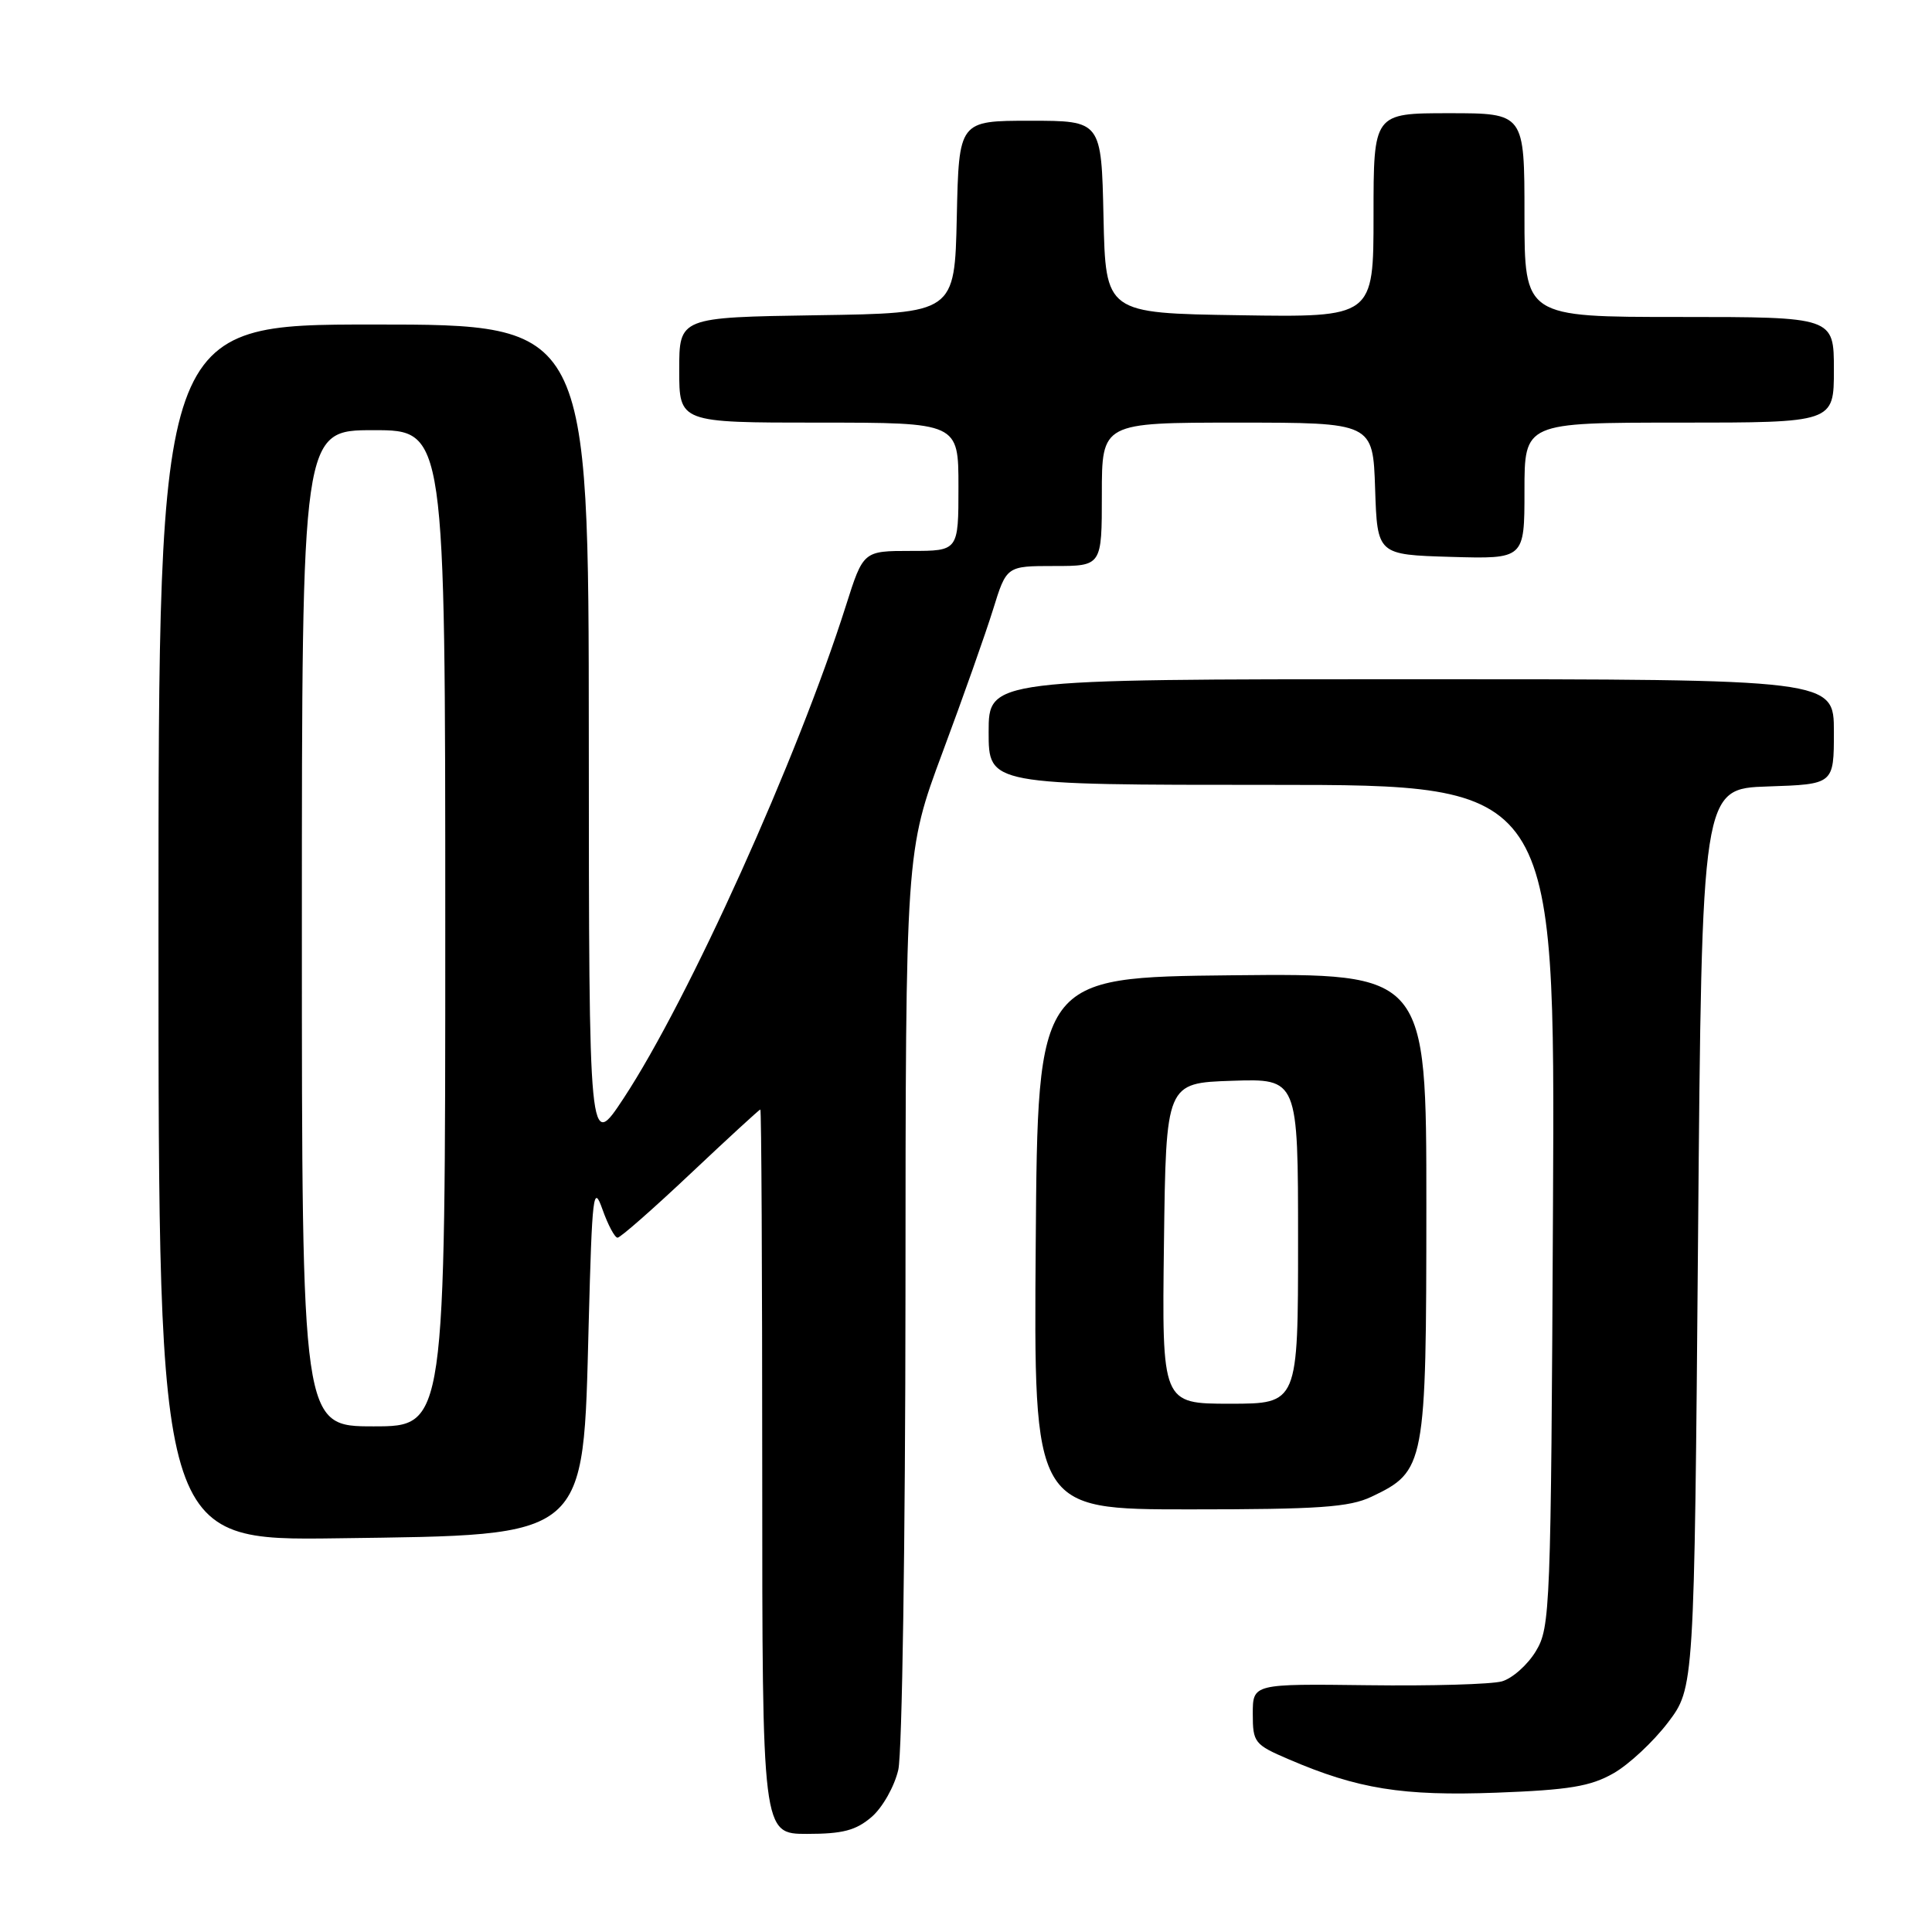 <?xml version="1.0" encoding="UTF-8" standalone="no"?>
<!DOCTYPE svg PUBLIC "-//W3C//DTD SVG 1.1//EN" "http://www.w3.org/Graphics/SVG/1.1/DTD/svg11.dtd" >
<svg xmlns="http://www.w3.org/2000/svg" xmlns:xlink="http://www.w3.org/1999/xlink" version="1.1" viewBox="0 0 256 256">
 <g >
 <path fill="currentColor"
d=" M 115.50 240.75 C 116.94 239.51 118.52 236.71 119.03 234.50 C 119.54 232.30 119.96 204.03 119.98 171.67 C 120.00 112.84 120.00 112.84 124.90 99.67 C 127.60 92.43 130.61 83.91 131.59 80.75 C 133.37 75.00 133.37 75.00 139.68 75.00 C 146.00 75.00 146.00 75.00 146.00 65.50 C 146.00 56.00 146.00 56.00 163.96 56.00 C 181.92 56.00 181.92 56.00 182.21 64.75 C 182.50 73.50 182.50 73.50 192.25 73.79 C 202.00 74.07 202.00 74.07 202.00 65.04 C 202.00 56.00 202.00 56.00 222.50 56.00 C 243.00 56.00 243.00 56.00 243.00 49.00 C 243.00 42.00 243.00 42.00 222.50 42.00 C 202.00 42.00 202.00 42.00 202.00 28.50 C 202.00 15.00 202.00 15.00 192.00 15.00 C 182.00 15.00 182.00 15.00 182.00 28.52 C 182.00 42.05 182.00 42.05 164.25 41.77 C 146.50 41.50 146.50 41.50 146.22 28.75 C 145.94 16.00 145.94 16.00 136.50 16.00 C 127.06 16.00 127.06 16.00 126.78 28.75 C 126.50 41.50 126.50 41.50 108.25 41.77 C 90.00 42.05 90.00 42.05 90.00 49.02 C 90.00 56.00 90.00 56.00 108.50 56.00 C 127.00 56.00 127.00 56.00 127.00 64.50 C 127.00 73.00 127.00 73.00 120.70 73.00 C 114.39 73.00 114.39 73.00 112.09 80.25 C 105.68 100.46 91.25 132.43 82.65 145.50 C 78.04 152.50 78.04 152.50 78.02 97.75 C 78.00 43.00 78.00 43.00 49.50 43.00 C 21.00 43.00 21.00 43.00 21.00 123.58 C 21.00 204.16 21.00 204.16 44.80 203.83 C 78.16 203.37 77.25 204.14 78.00 175.55 C 78.46 158.16 78.62 156.83 79.83 160.25 C 80.56 162.31 81.46 164.00 81.83 164.00 C 82.20 164.00 86.55 160.18 91.50 155.51 C 96.45 150.84 100.61 147.02 100.75 147.01 C 100.89 147.00 101.00 168.60 101.00 195.00 C 101.00 243.00 101.00 243.00 106.94 243.00 C 111.67 243.00 113.42 242.54 115.50 240.75 Z  M 213.78 234.98 C 215.83 233.82 219.07 230.79 221.00 228.26 C 224.50 223.65 224.50 223.65 225.00 164.08 C 225.50 104.50 225.50 104.50 234.25 104.21 C 243.00 103.92 243.00 103.92 243.00 96.96 C 243.00 90.00 243.00 90.00 187.00 90.00 C 131.00 90.00 131.00 90.00 131.00 97.00 C 131.00 104.00 131.00 104.00 168.53 104.00 C 206.06 104.00 206.06 104.00 205.78 159.75 C 205.51 213.37 205.42 215.63 203.51 218.79 C 202.42 220.60 200.39 222.40 199.01 222.79 C 197.63 223.18 189.64 223.41 181.25 223.30 C 166.00 223.11 166.00 223.11 166.00 227.09 C 166.00 230.89 166.22 231.17 170.75 233.11 C 179.91 237.05 185.85 238.00 198.28 237.54 C 207.89 237.18 210.74 236.71 213.78 234.98 Z  M 181.72 198.33 C 188.86 194.94 188.99 194.24 189.00 159.73 C 189.00 128.97 189.00 128.97 163.25 129.23 C 137.50 129.50 137.50 129.50 137.24 164.75 C 136.97 200.00 136.97 200.00 157.59 200.00 C 174.77 200.00 178.78 199.72 181.72 198.33 Z  M 40.00 123.00 C 40.00 57.00 40.00 57.00 49.50 57.00 C 59.00 57.00 59.00 57.00 59.00 123.00 C 59.00 189.00 59.00 189.00 49.50 189.00 C 40.00 189.00 40.00 189.00 40.00 123.00 Z  M 154.23 164.75 C 154.50 143.50 154.50 143.50 163.25 143.21 C 172.00 142.92 172.00 142.92 172.00 164.46 C 172.00 186.00 172.00 186.00 162.98 186.00 C 153.96 186.00 153.96 186.00 154.23 164.75 Z "/>
</g>
</svg>